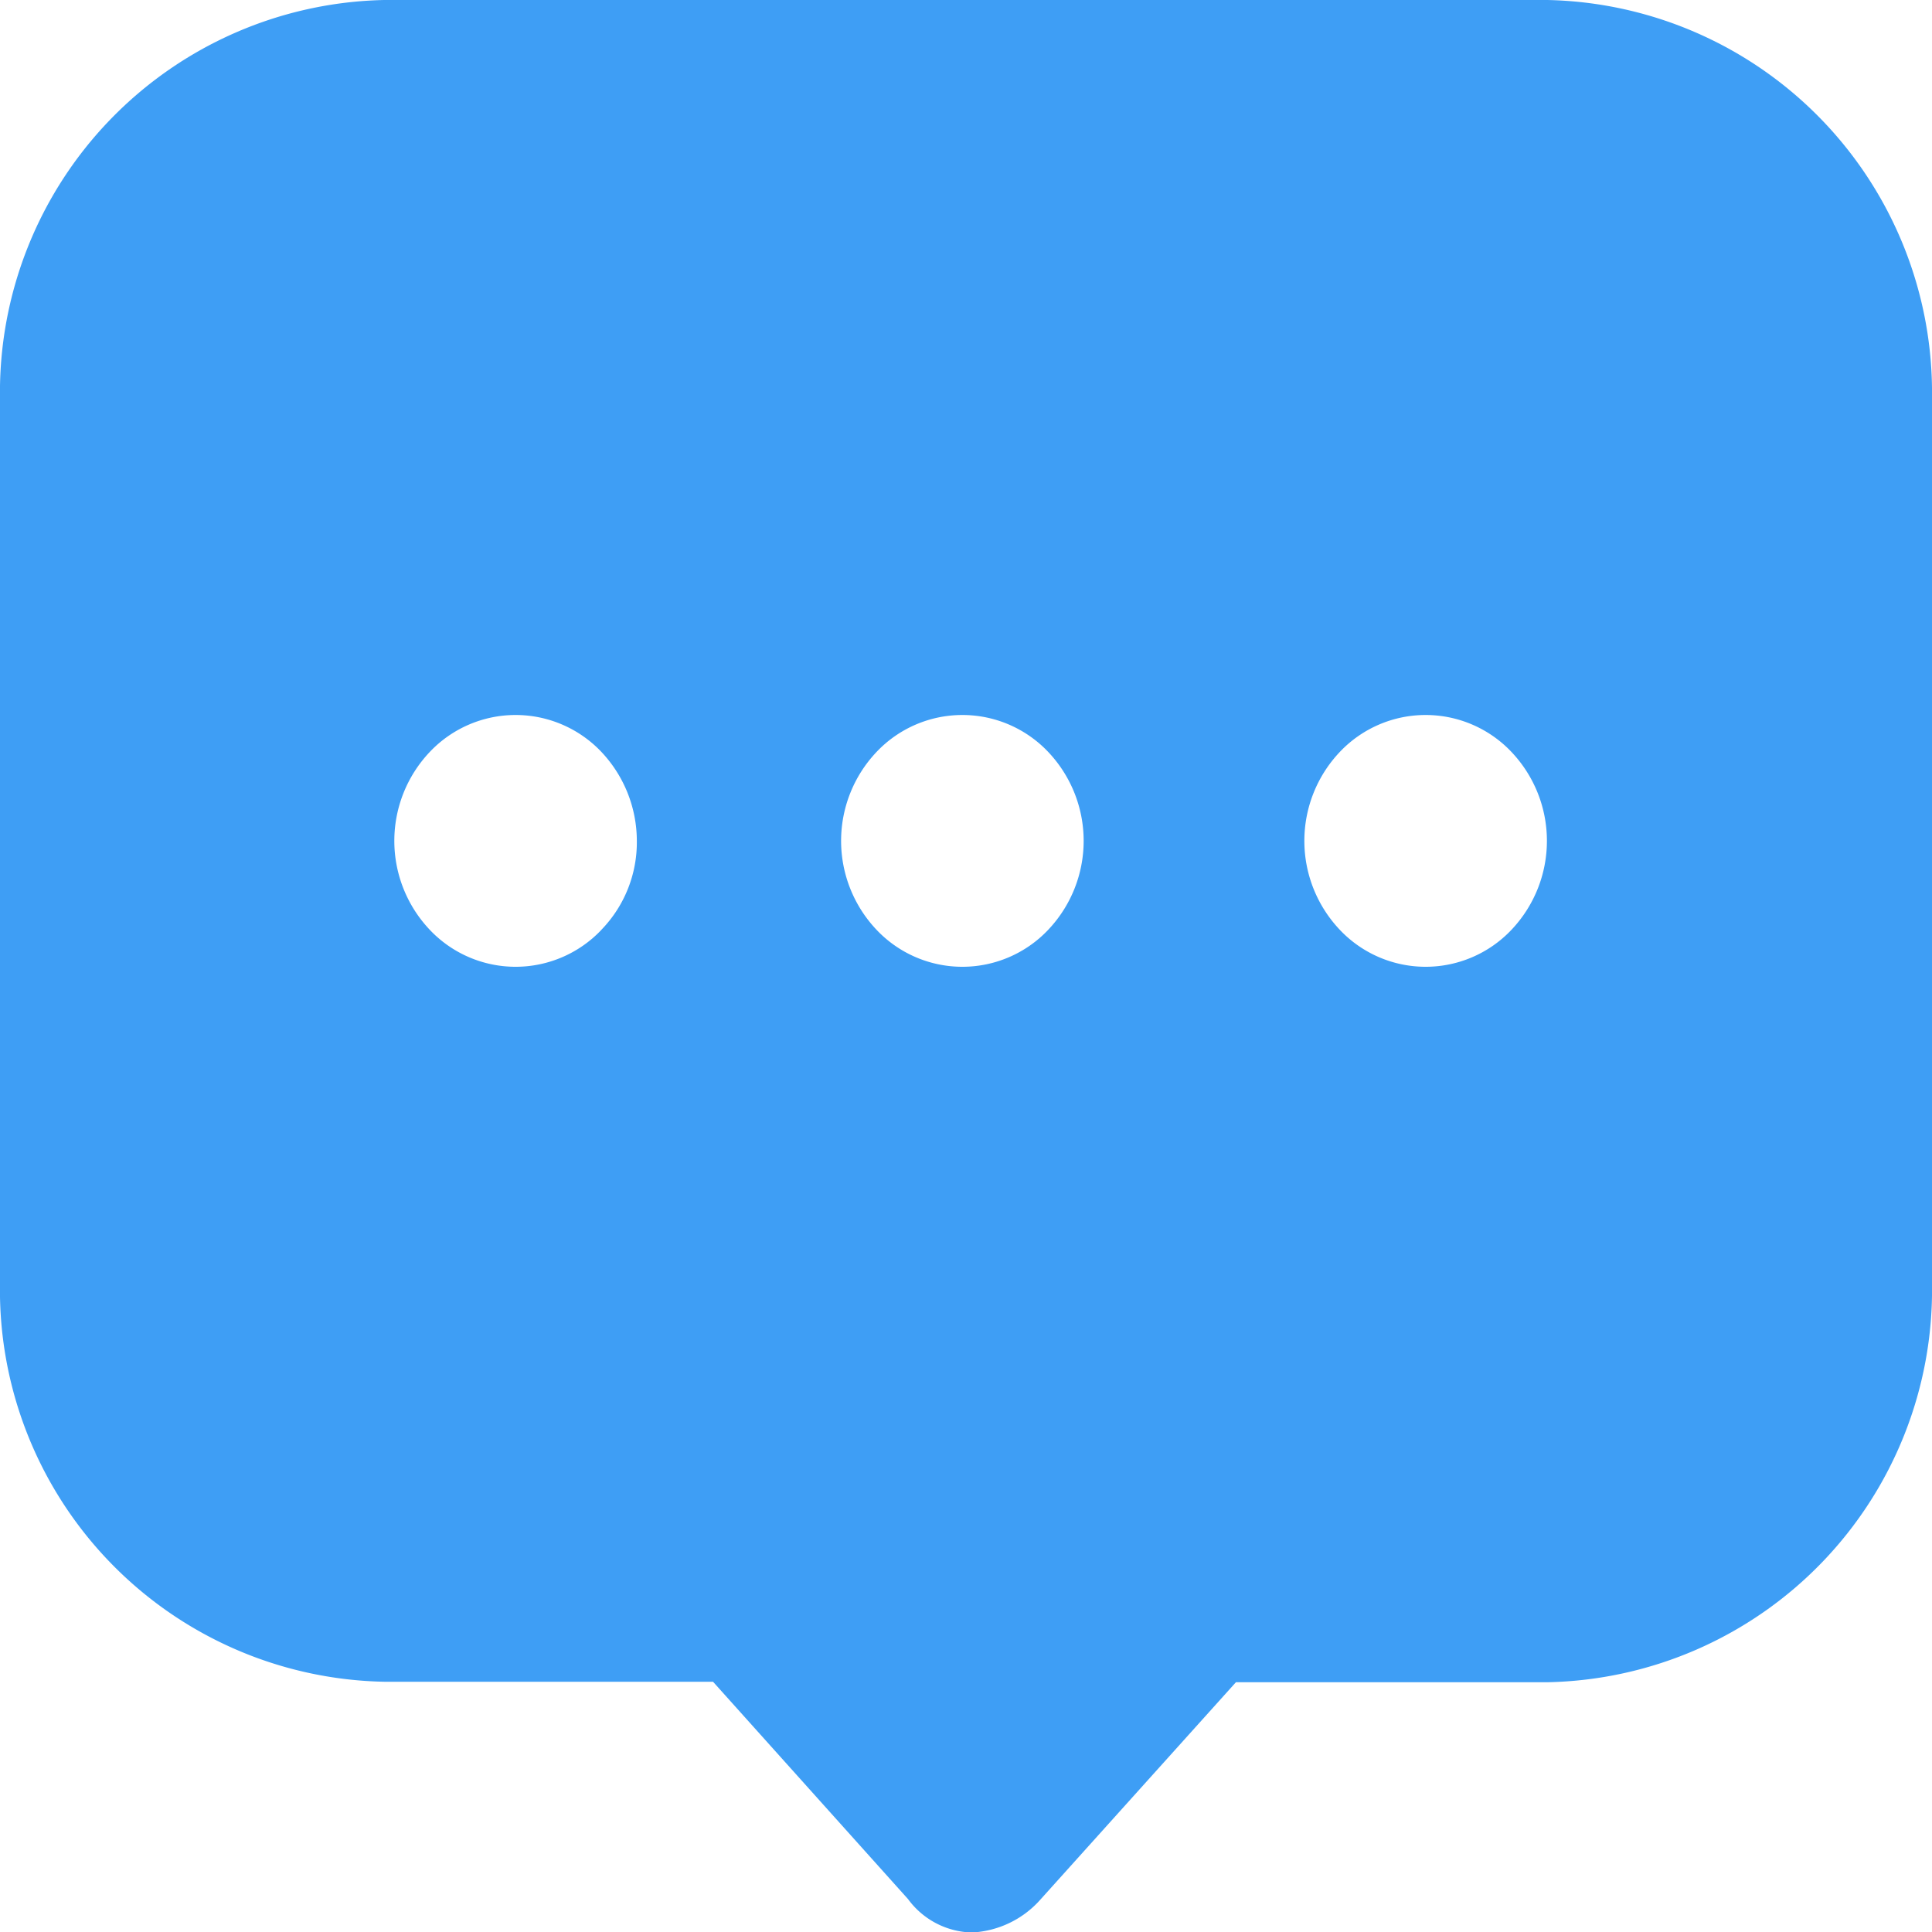 <svg xmlns="http://www.w3.org/2000/svg" width="32" height="32" viewBox="0 0 32 32">
  <defs>
    <style>
      .cls-1 {
        fill: #3e9ef5;
      }
    </style>
  </defs>
  <path id="反馈_1_" data-name="反馈 (1)" class="cls-1" d="M155.472,126.976H136.206a6.5,6.5,0,0,0-6.363,6.6v14.655a6.49,6.49,0,0,0,6.363,6.6h5.447l3.23,3.6a1.348,1.348,0,0,0,1.06.553,1.62,1.62,0,0,0,1.117-.528l3.254-3.617h5.166a6.5,6.5,0,0,0,6.363-6.6V133.572A6.507,6.507,0,0,0,155.472,126.976Zm-15.667,15.4a1.956,1.956,0,0,1-2.844,0,2.141,2.141,0,0,1,0-2.945,1.957,1.957,0,0,1,2.844,0,2.152,2.152,0,0,1,.586,1.472,2.081,2.081,0,0,1-.586,1.472Zm7.4,0a1.956,1.956,0,0,1-2.844,0,2.141,2.141,0,0,1,0-2.945,1.957,1.957,0,0,1,2.844,0,2.141,2.141,0,0,1,0,2.945Zm7.673,0a1.956,1.956,0,0,1-2.844,0,2.141,2.141,0,0,1,0-2.945,1.957,1.957,0,0,1,2.844,0,2.141,2.141,0,0,1,0,2.945Z" transform="translate(-129.843 -126.976)"/>
</svg>
